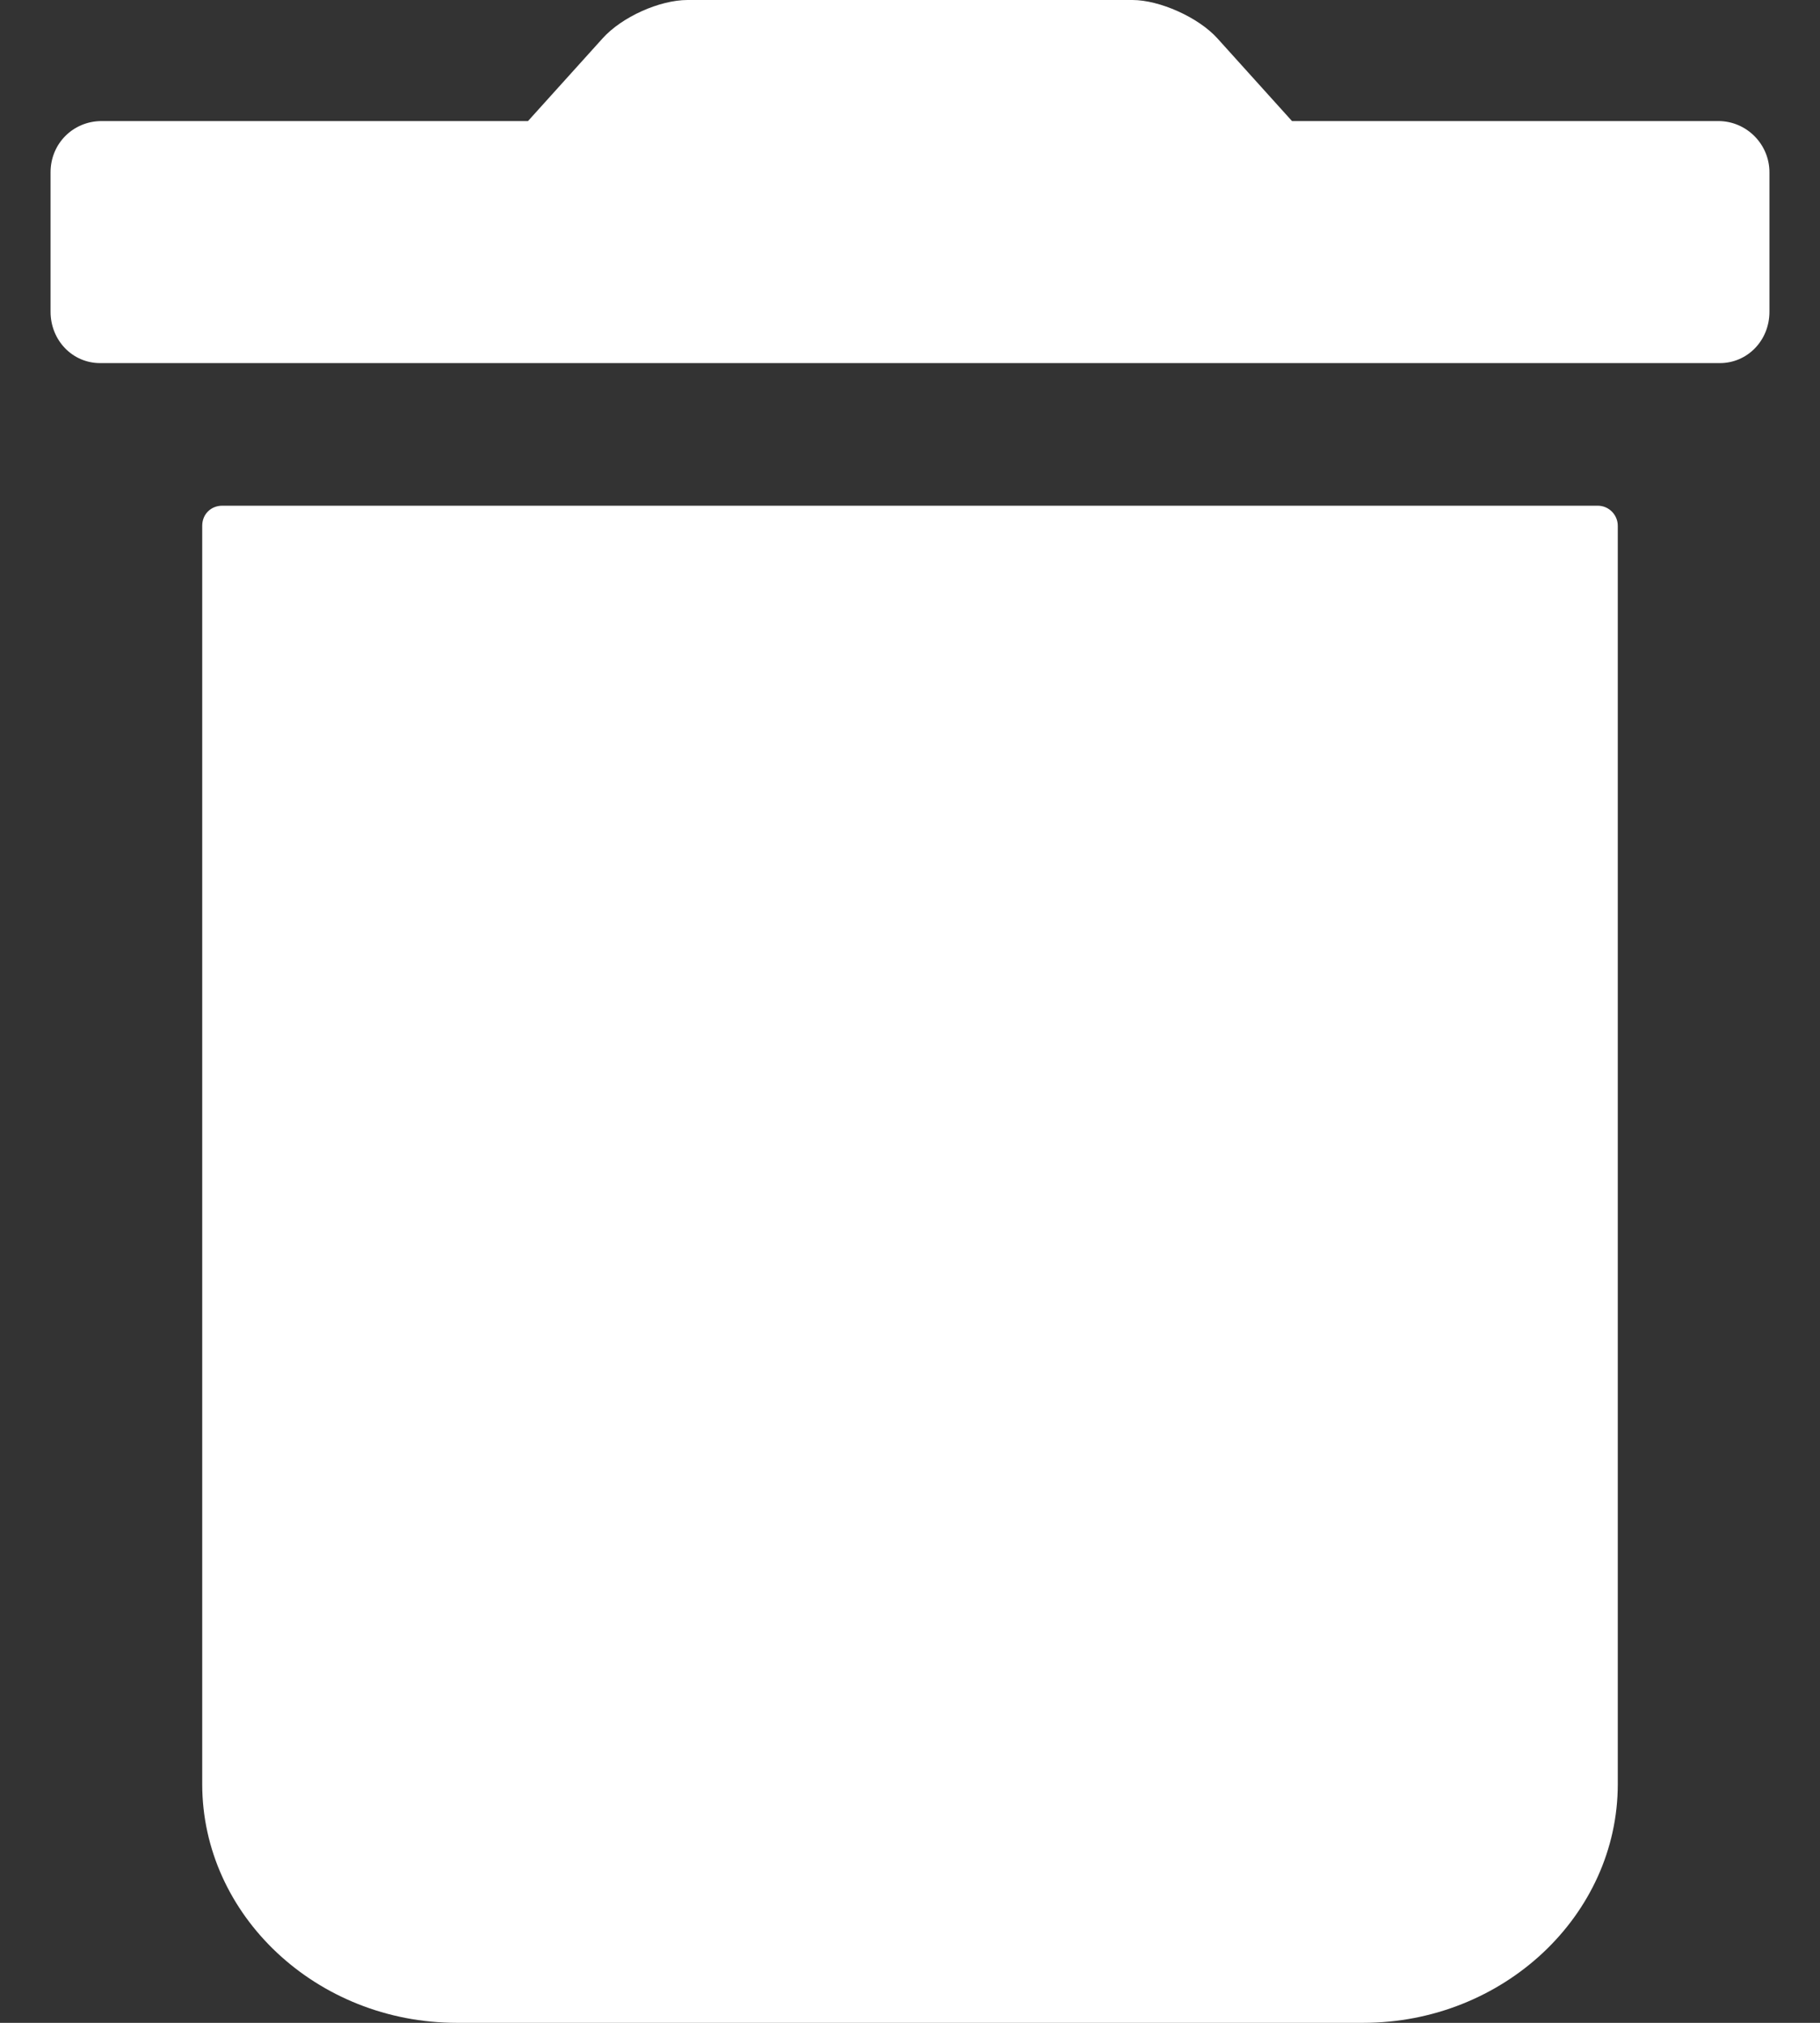 <?xml version="1.0" encoding="UTF-8"?>
<svg width="18px" height="20px" viewBox="0 0 18 20" version="1.1" xmlns="http://www.w3.org/2000/svg" xmlns:xlink="http://www.w3.org/1999/xlink">
    <rect x="0" y="0" width="18" height="20" fill="#333333" stroke="none"/>
    <!-- Generator: Sketch 53 (72520) - https://sketchapp.com -->
    <title>↳Color</title>
    <desc>Created with Sketch.</desc>
    <defs>
        <path d="M2,17.64 C2,18.938 3.133,20 4.517,20 L13.483,20 C14.867,20 16,18.938 16,17.64 L16,5.199 C16,5.089 15.911,5 15.802,5 L2.198,5 C2.089,5 2,5.081 2,5.199 L2,17.64 Z M17.5,1.704 C17.5,1.424 17.272,1.197 16.995,1.197 L12.778,1.197 L12.04,0.379 C11.851,0.17 11.467,0 11.2,0 L6.8,0 C6.525,0 6.152,0.166 5.96,0.379 L5.222,1.197 L1.005,1.197 C0.726,1.197 0.5,1.417 0.5,1.704 L0.5,3.082 C0.5,3.363 0.715,3.59 0.99,3.59 L17.01,3.59 C17.28,3.59 17.5,3.369 17.5,3.082 L17.5,1.704 Z" id="path-1"></path>
    </defs>
    <g id="mockups" stroke="none" stroke-width="1" fill="none" fill-rule="evenodd">
        <g id="Profilo" transform="translate(-97, -774)">
            <g id="Button-/-Large-/-Basic---Copy-2" transform="translate(75, 765)">
                <g id="Icon" transform="translate(22, 9)">
                    <mask id="mask-2" fill="white">
                        <use xlink:href="#path-1"></use>
                    </mask>
                    <use id="↳Color" fill="#FFFFFF" xlink:href="#path-1"></use>
                </g>
            </g>
        </g>
    </g>
</svg>
